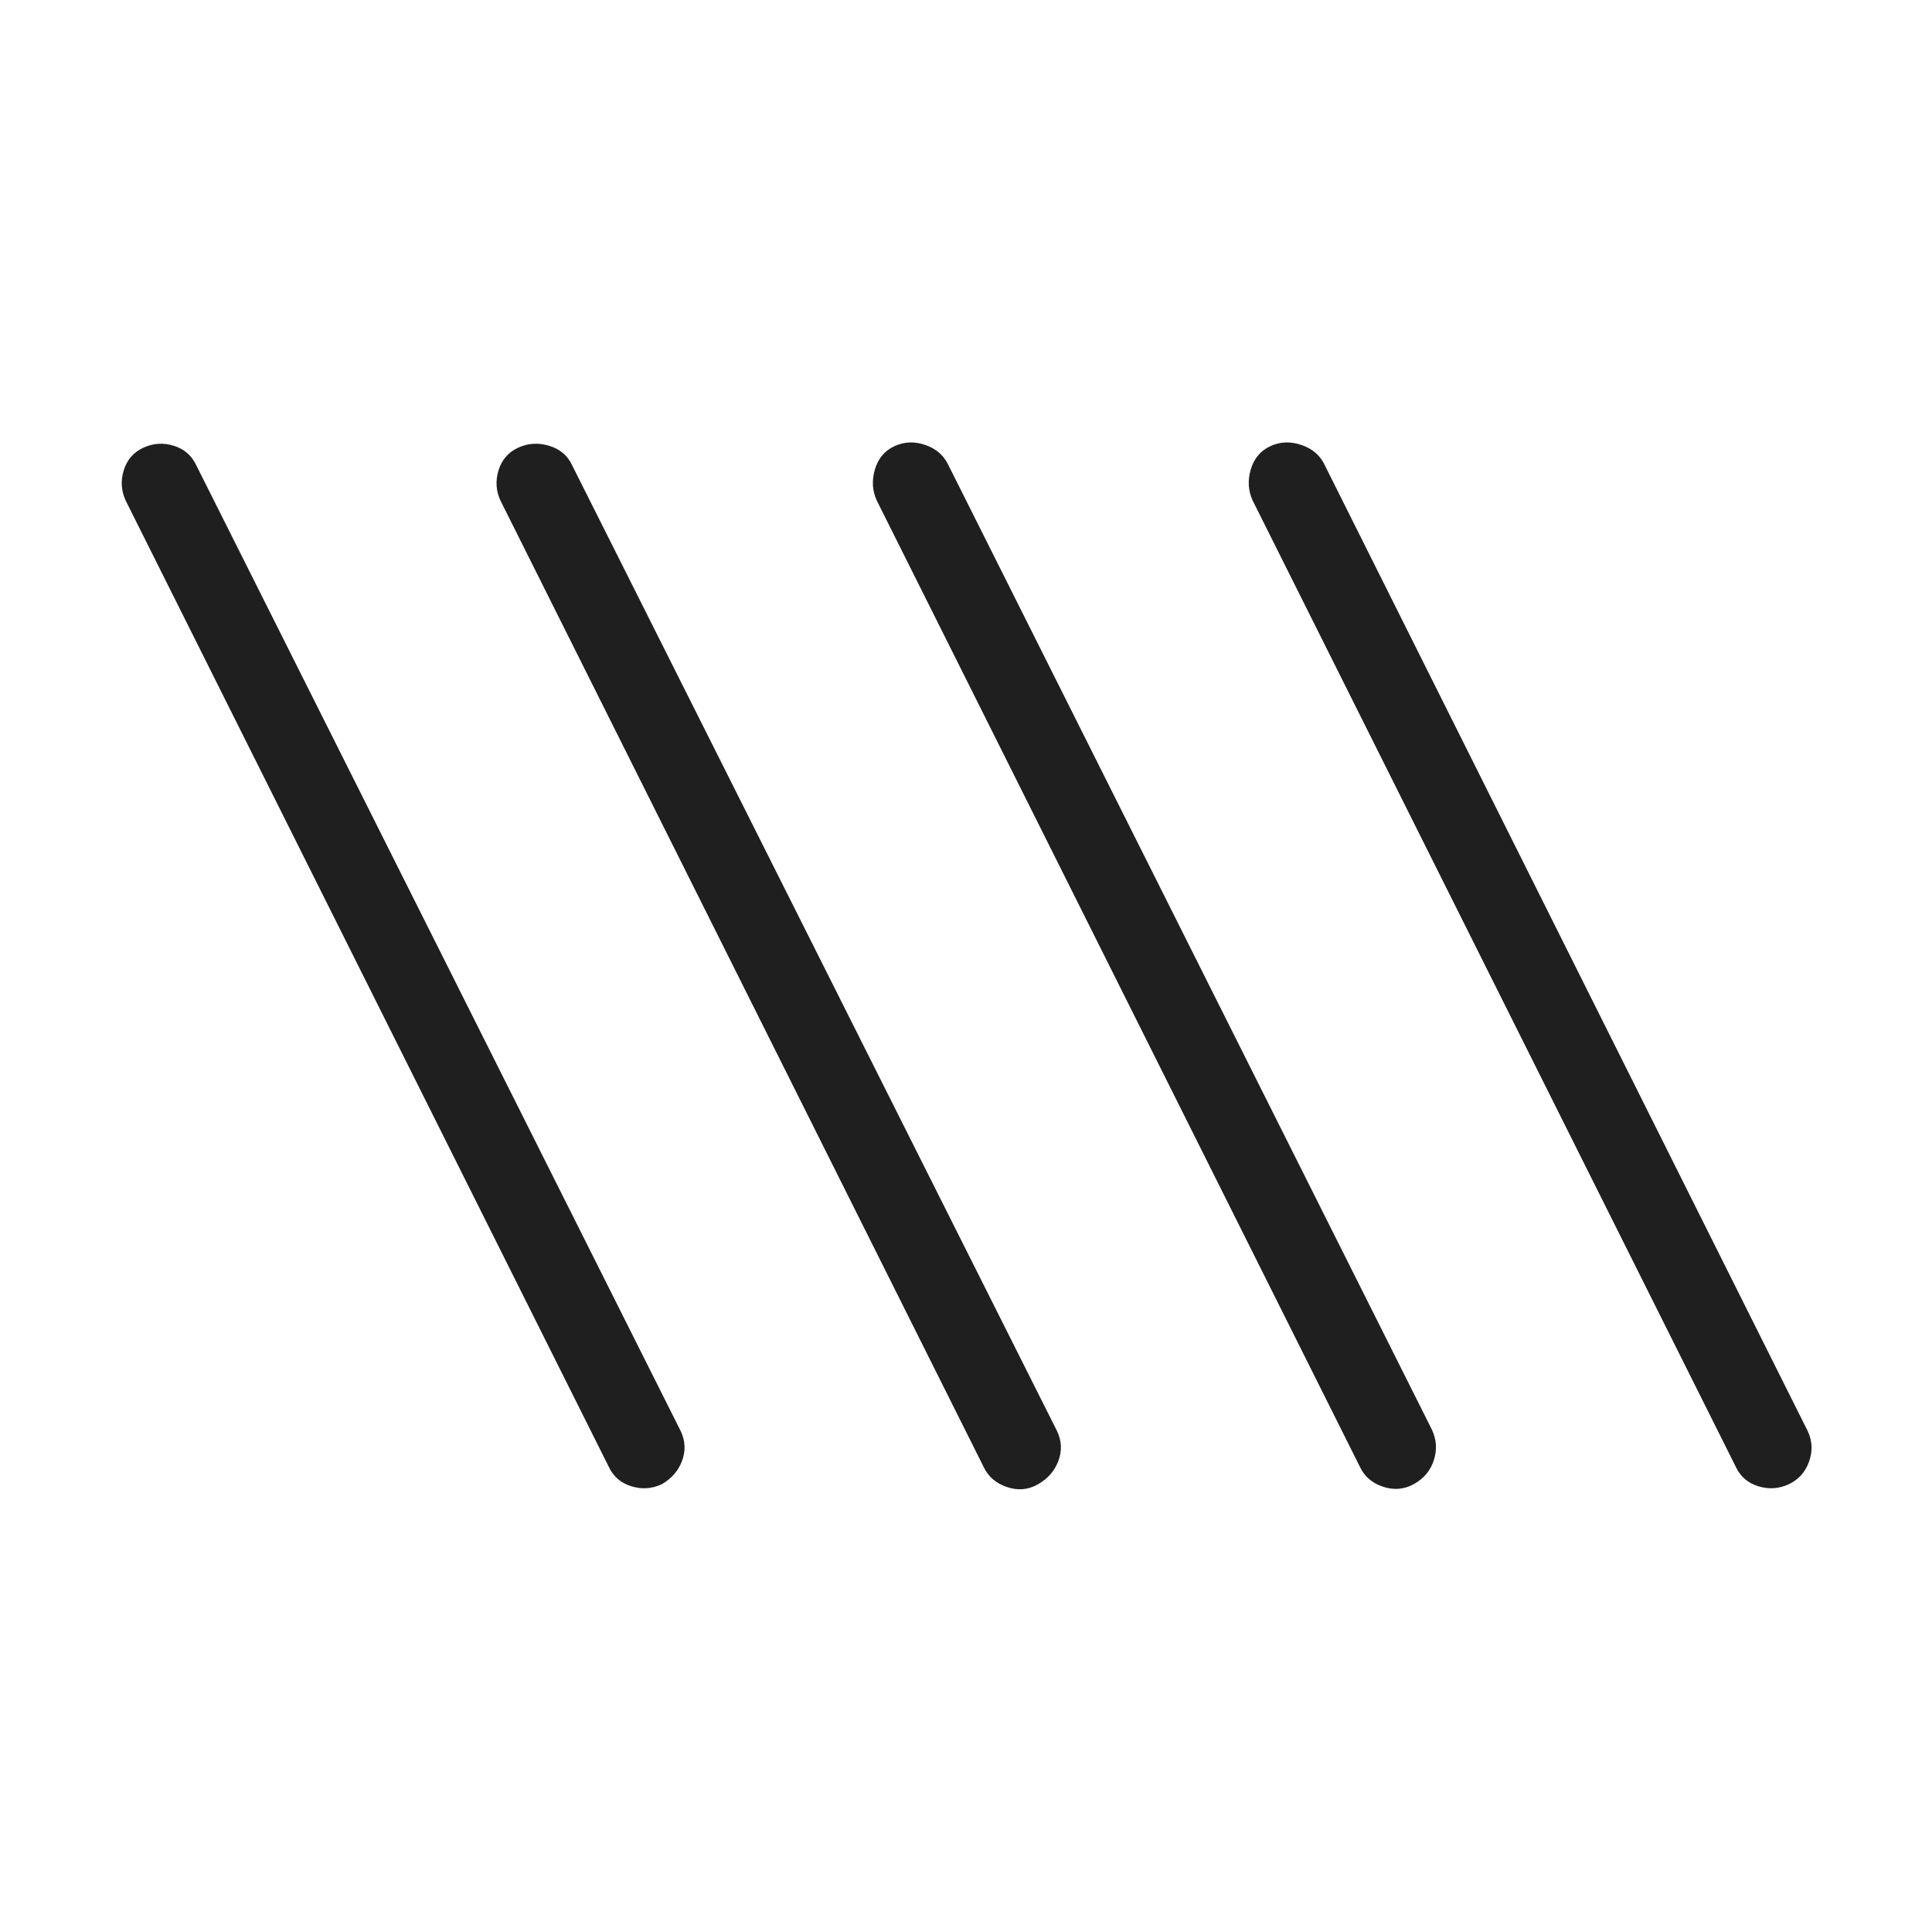 <svg xmlns="http://www.w3.org/2000/svg" height="24px" viewBox="0 -960 960 960" width="24px" fill="#1f1f1f"><path d="M328.77-222.46q-7.31 3.38-15.12.96-7.8-2.42-11.19-9.73l-240-480q-3.38-7.31-.96-15.12 2.42-7.8 9.73-11.19 7.31-3.38 15.12-.96 7.8 2.42 11.19 9.73l240.77 480q3.38 7.31.57 14.73-2.8 7.42-10.11 11.58Zm187 0q-7.31 4.15-15.5 1.34-8.19-2.8-11.58-10.11l-240-480q-3.38-7.31-.96-15.12 2.42-7.8 9.73-11.19 7.31-3.38 15.39-.96 8.07 2.42 11.46 9.73l241 480q3.38 7.31.57 14.73-2.8 7.42-10.11 11.58Zm187-.23q-7.31 4.15-15.5 1.46-8.19-2.69-11.58-10l-240-480q-3.38-7.31-.96-15.5 2.42-8.19 9.73-11.58 7.31-3.38 15.39-.57 8.07 2.8 11.46 10.11l240.23 479.23q3.38 7.31.96 15t-9.73 11.85Zm186 .23q-7.31 3.38-15.12.96-7.8-2.42-11.19-9.73l-240-480q-3.38-7.31-.96-15.5 2.42-8.19 9.73-11.58 7.31-3.38 15.5-.57 8.19 2.8 11.58 10.11l240 480q3.38 7.31.57 15.12-2.8 7.8-10.11 11.19Z"/></svg>